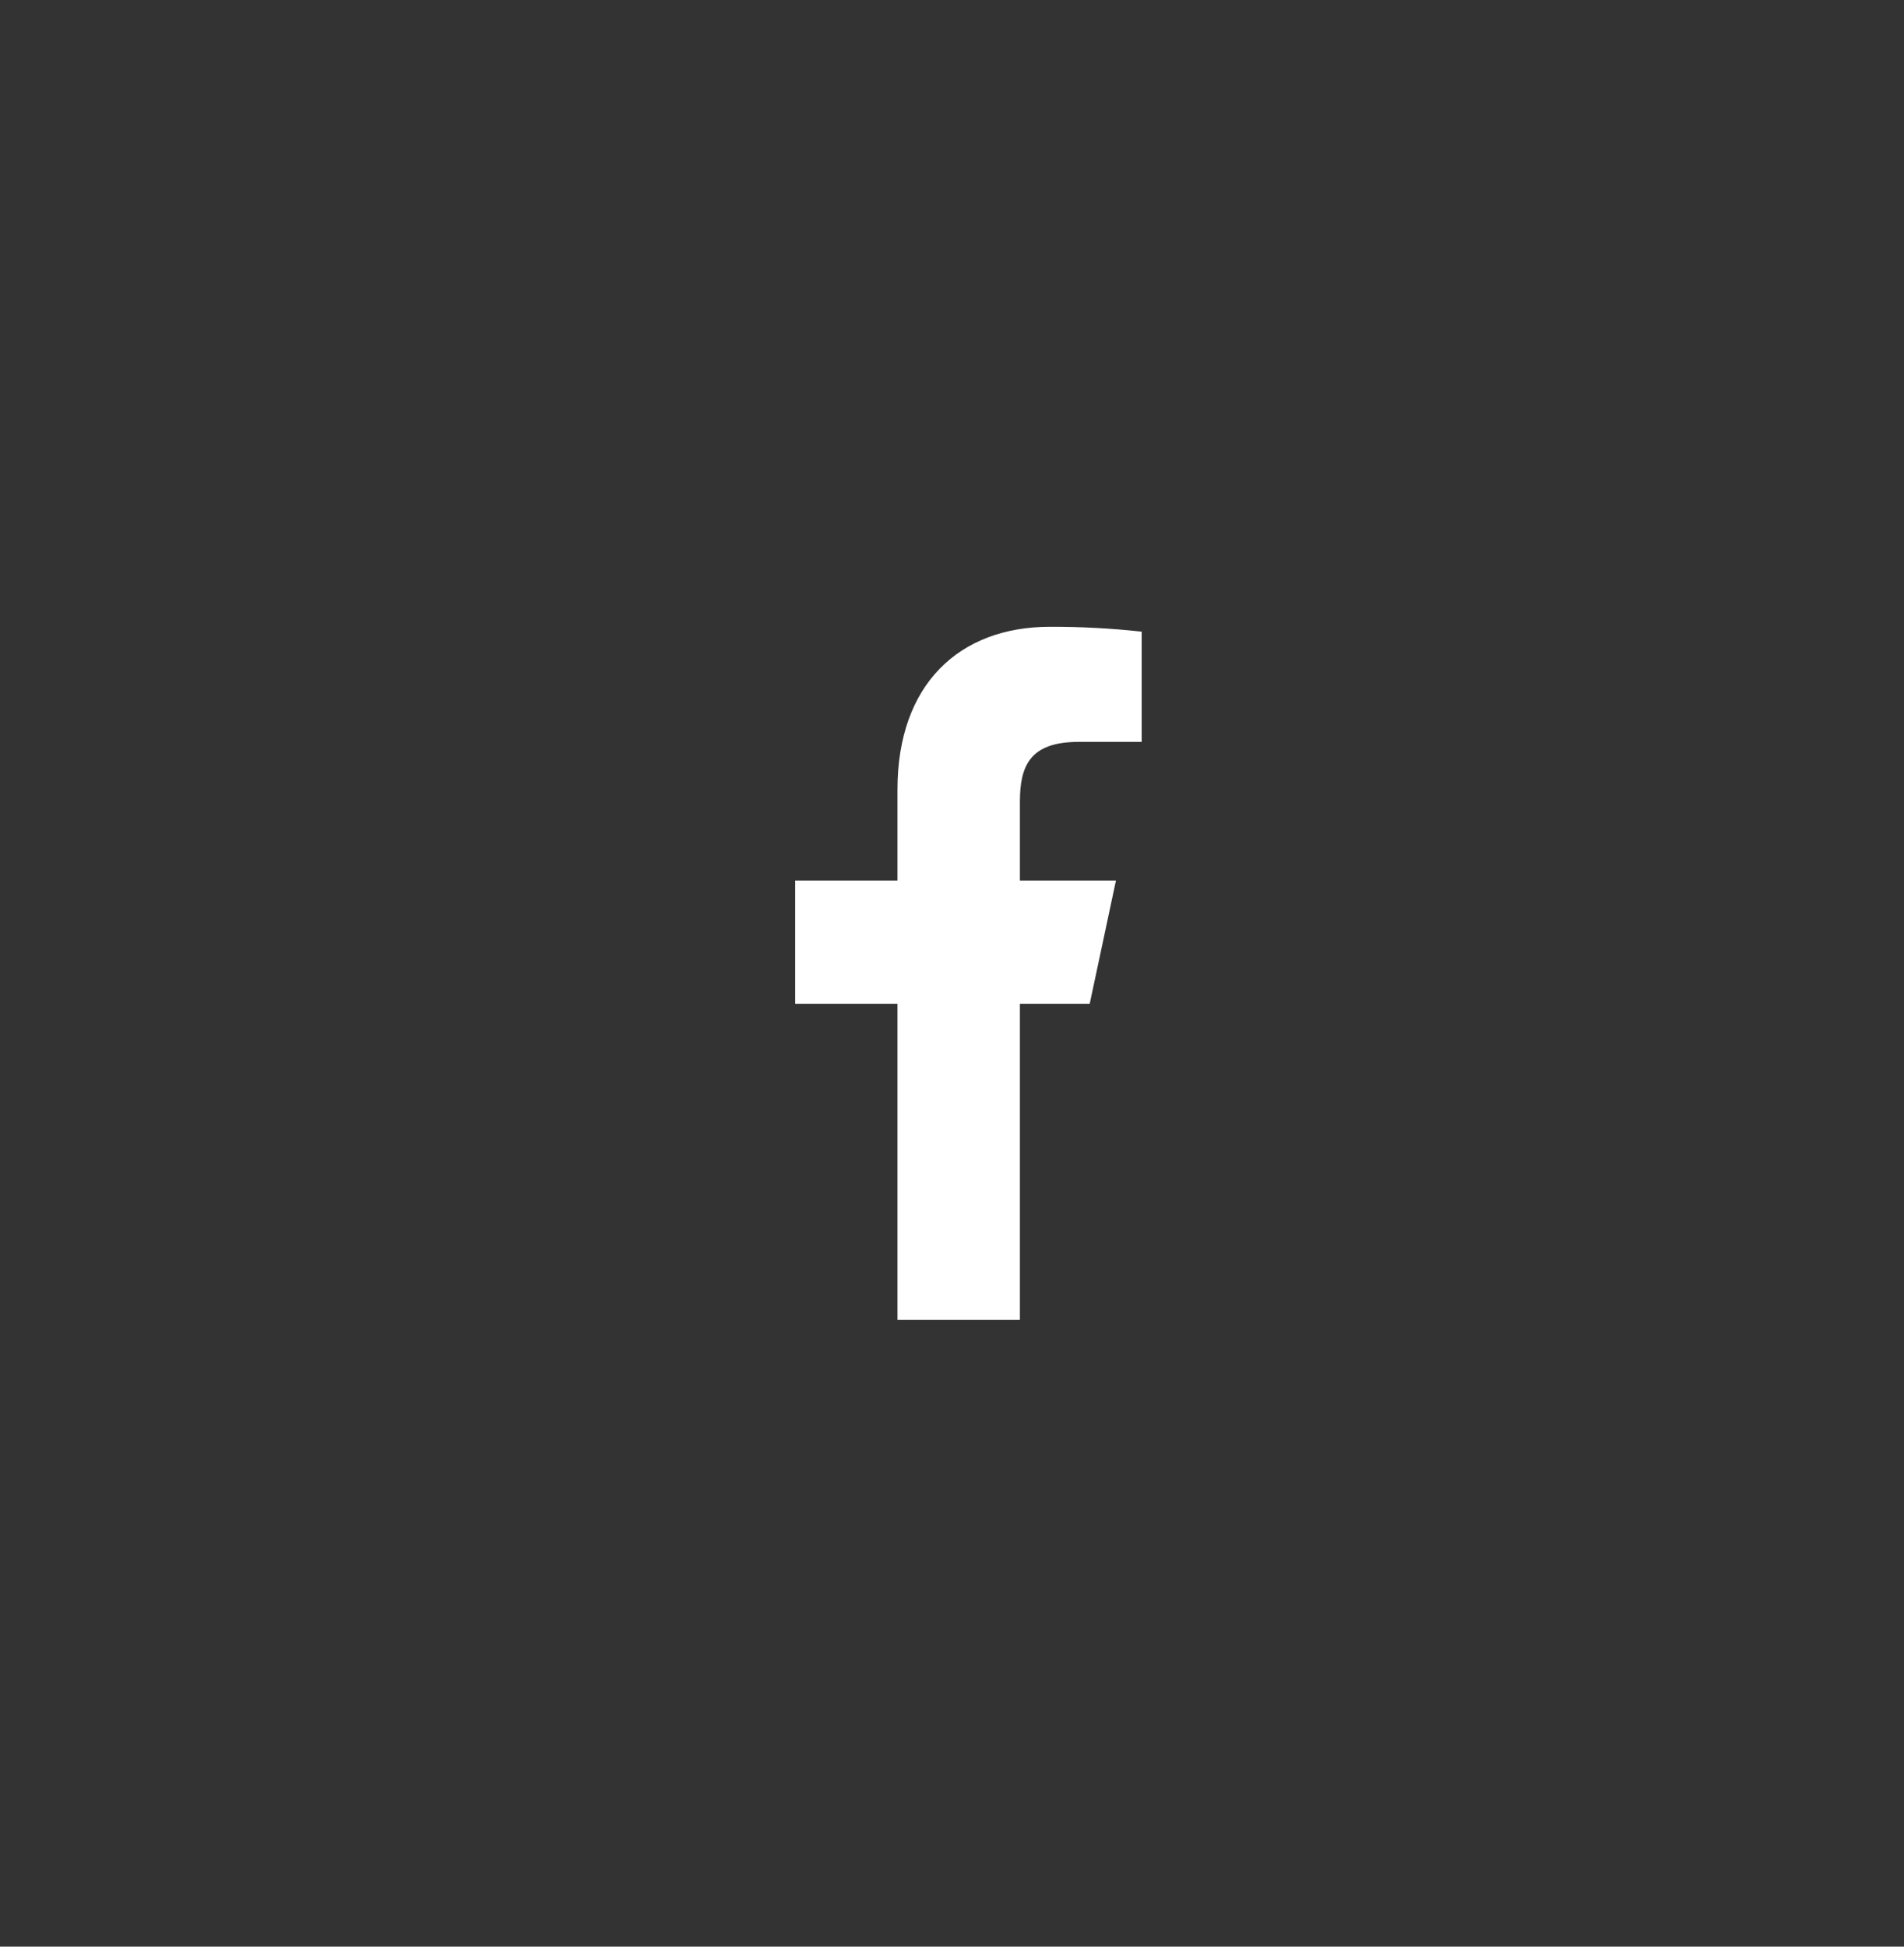 <svg width="45" height="46" viewBox="0 0 45 46" fill="none" xmlns="http://www.w3.org/2000/svg">
<rect x="0" y="0" width="45" height="46" fill="#333333" stroke="none"/>
<path d="M24.105 31.189V23.719H25.755L26.375 20.807H24.105V18.95C24.105 18.108 24.331 17.531 25.494 17.531H26.983V14.926C26.263 14.847 25.539 14.809 24.815 14.811C22.675 14.811 21.211 16.168 21.211 18.66V20.807H18.794V23.719H21.211V31.189H24.105Z" fill="white"/>
</svg>
